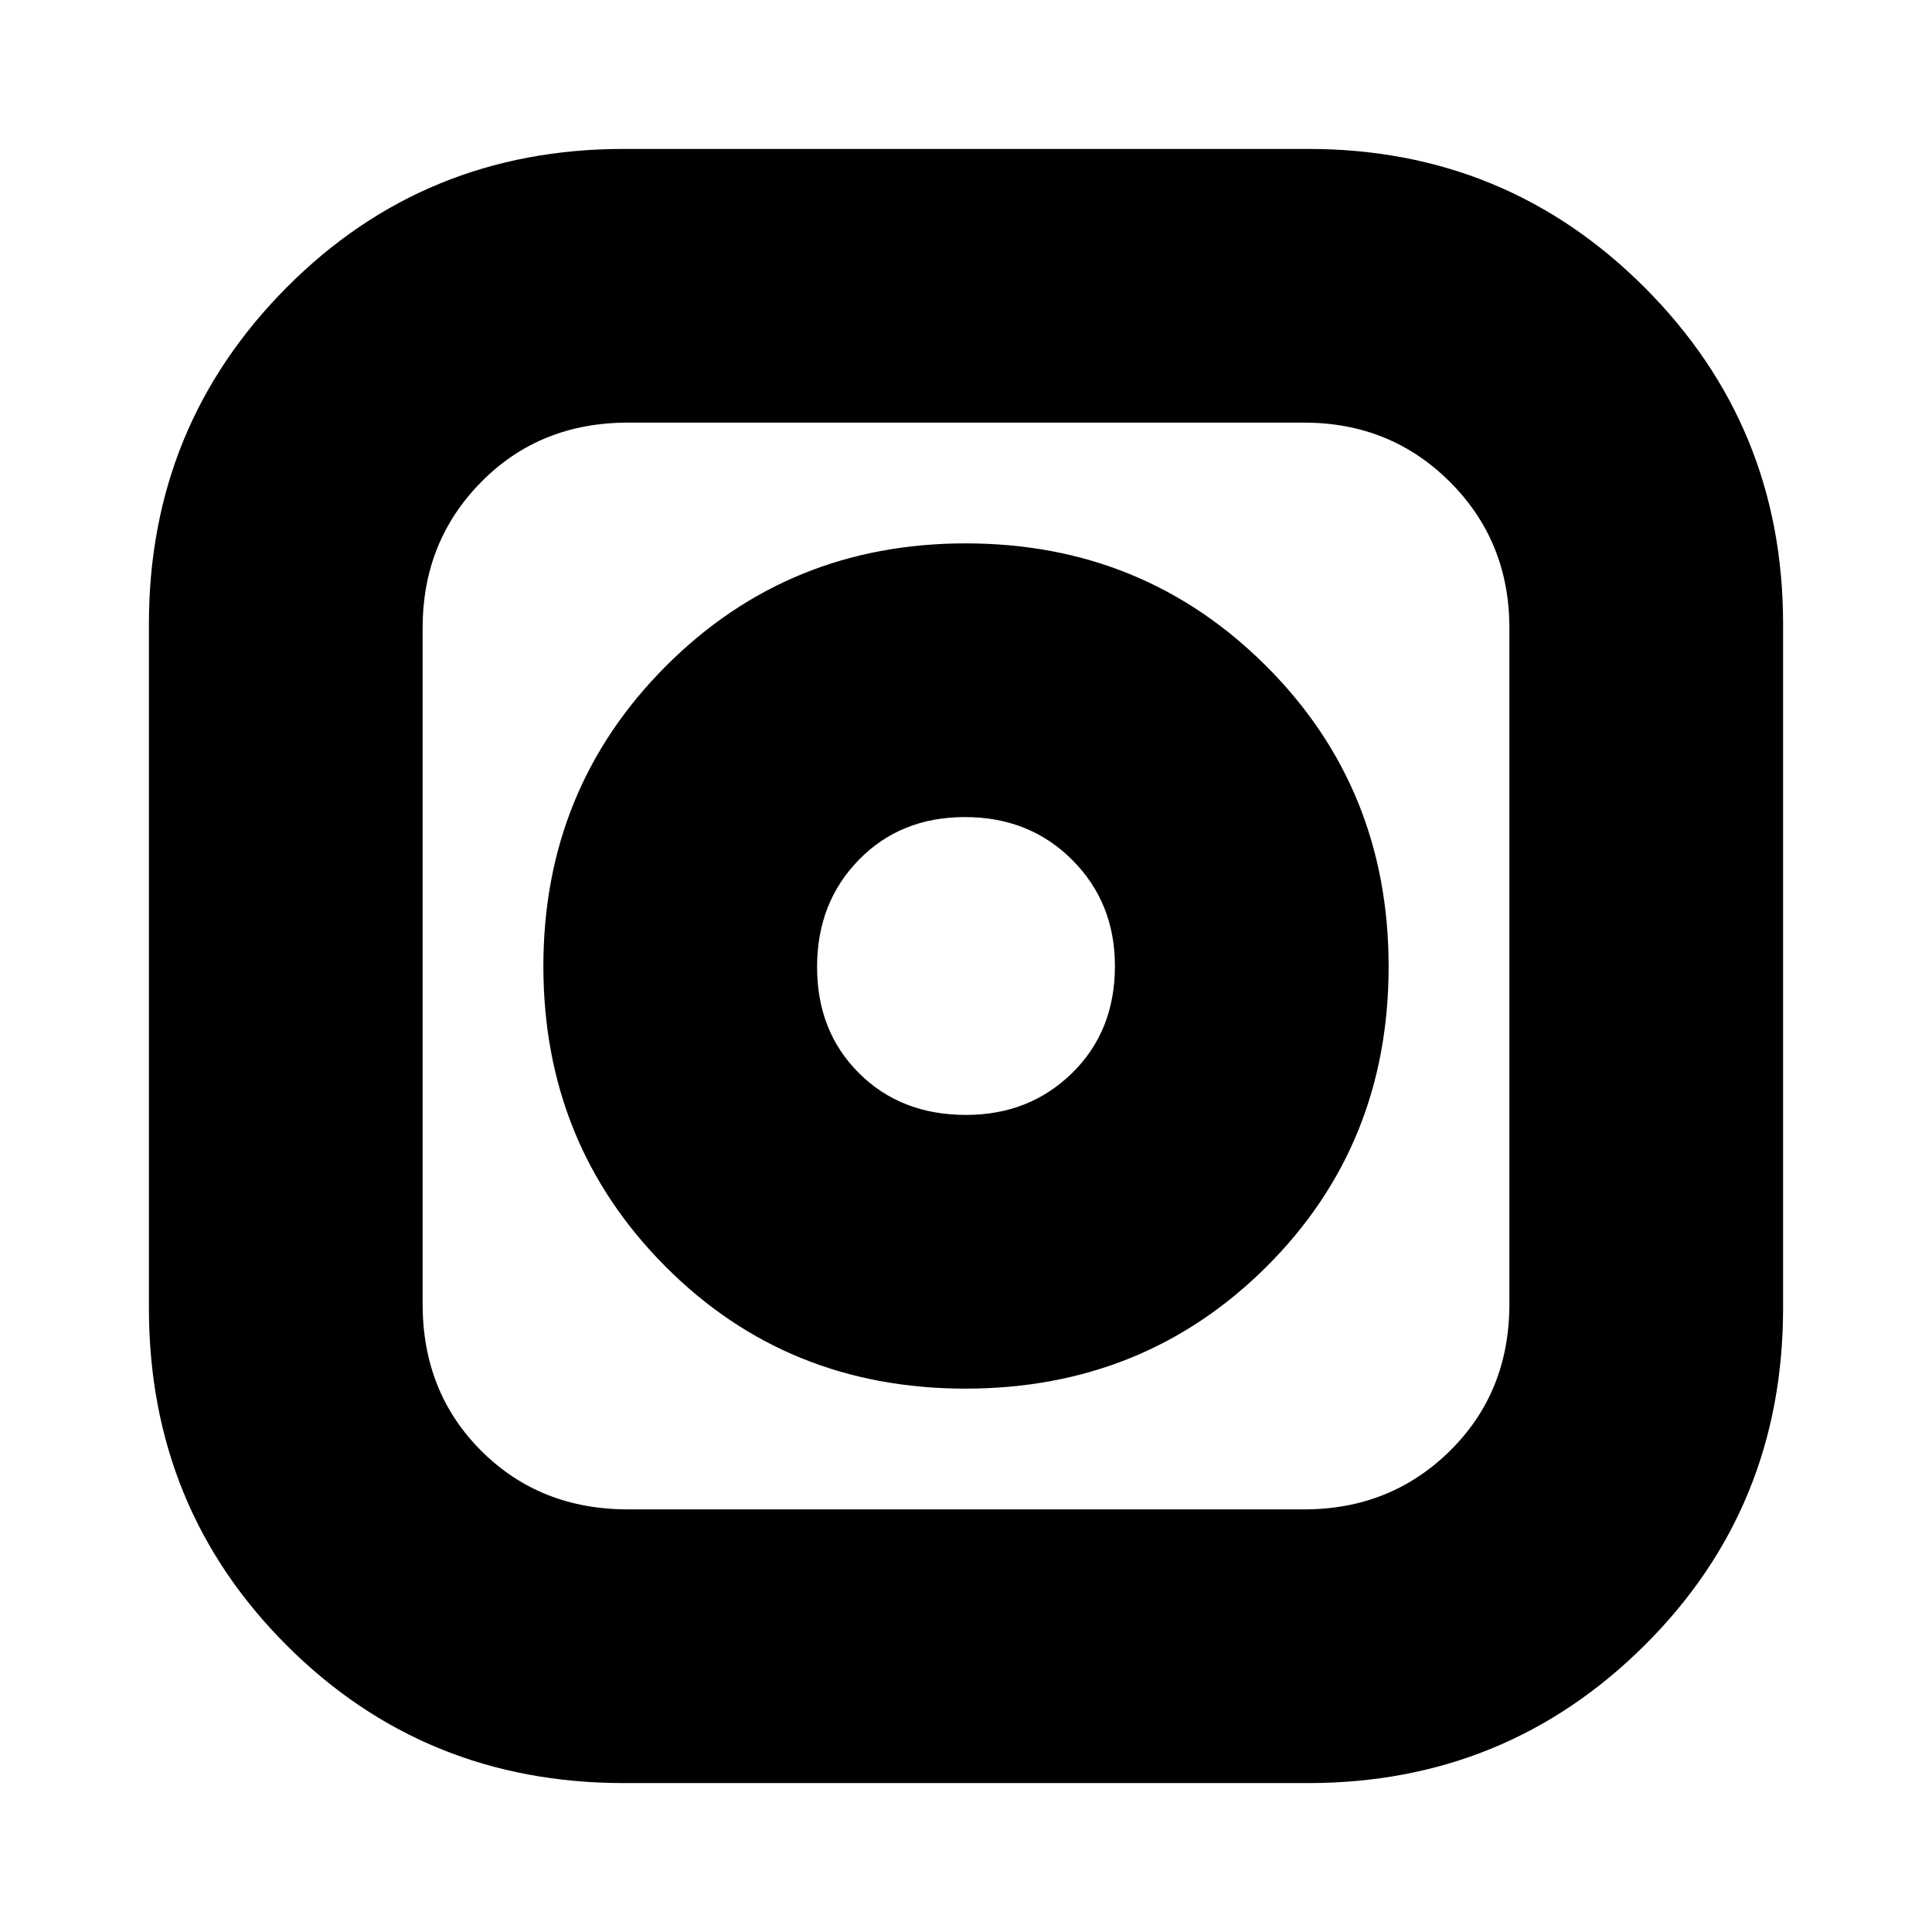 <svg xmlns="http://www.w3.org/2000/svg" height="24" viewBox="0 -960 960 960" width="24"><path d="M310-74q-99.12 0-167.56-68.44T74-310v-340q0-98.36 68.44-167.18Q210.88-886 310-886h340q98.36 0 167.18 68.82Q886-748.36 886-650v340q0 99.12-68.82 167.56T650-74H310Zm2-136h336q43 0 72.5-29.11Q750-268.23 750-312v-336q0-43-29.5-72.5T648-750H312q-43.77 0-72.89 29.5Q210-691 210-648v336q0 43.77 29.11 72.89Q268.23-210 312-210Zm167.69-60q-88.73 0-149.21-60.86-60.48-60.86-60.48-149T330.86-629q60.86-61 149-61T629-629.21q61 60.79 61 149.52 0 88.73-60.79 149.21Q568.42-270 479.69-270Zm.31-136q31.5 0 52.75-20.83Q554-447.65 554-480q0-31.5-21.25-52.75T479.5-554q-32 0-52.75 21.25T406-479.5q0 32 20.83 52.75Q447.65-406 480-406Z"/></svg>